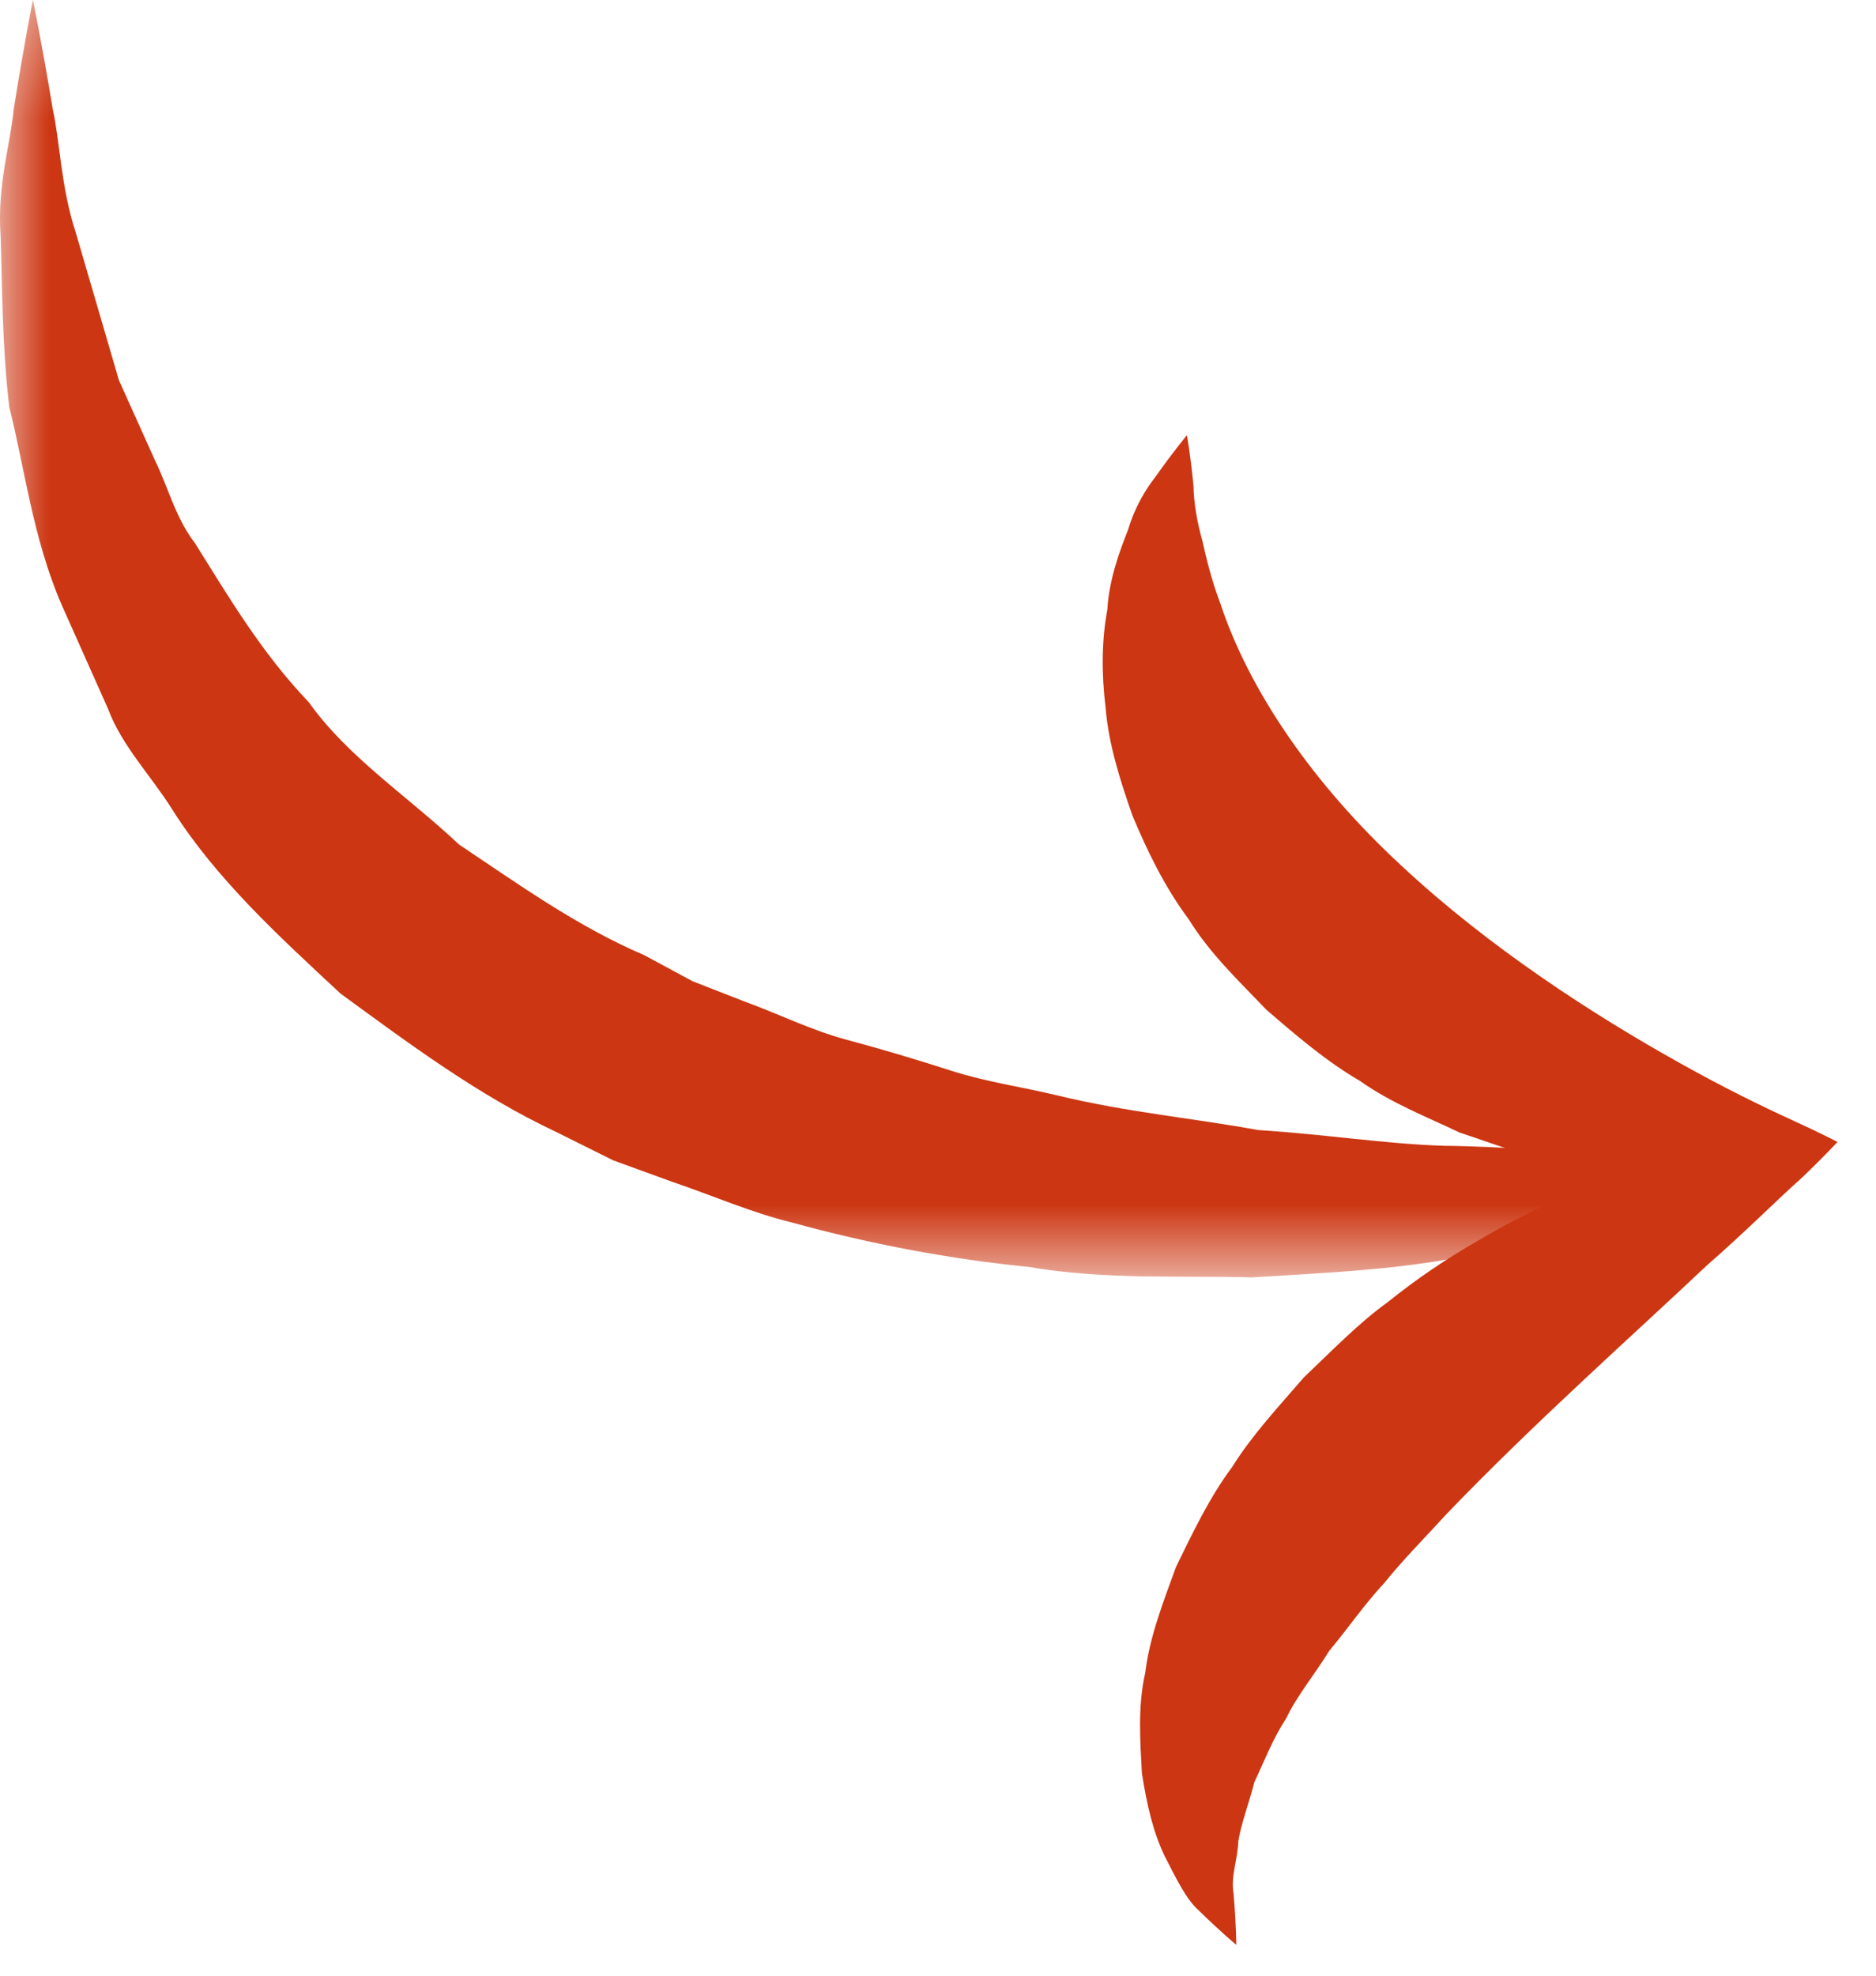 <?xml version="1.0" encoding="UTF-8" standalone="no"?>
<svg width="19px" height="20px" viewBox="0 0 19 20" version="1.1" xmlns="http://www.w3.org/2000/svg" xmlns:xlink="http://www.w3.org/1999/xlink">
    <!-- Generator: Sketch 3.7.2 (28276) - http://www.bohemiancoding.com/sketch -->
    <title>arrow</title>
    <desc>Created with Sketch.</desc>
    <defs>
        <polygon id="path-1" points="18.609 0.313 0 0.313 0 13.243 18.609 13.243 18.609 0.313"></polygon>
    </defs>
    <g id="Page-1" stroke="none" stroke-width="1" fill="none" fill-rule="evenodd">
        <g transform="translate(0, -1)" id="arrow">
            <g>
                <g id="Group-3" transform="translate(0, 0.688)">
                    <mask id="mask-2" fill="white">
                        <use xlink:href="#path-1"></use>
                    </mask>
                    <g id="Clip-2"></g>
                    <path d="M0.333,0.312 C0.333,0.312 0.418,0.714 0.534,1.415 C0.609,1.756 0.617,2.208 0.766,2.662 C0.897,3.107 1.043,3.611 1.204,4.16 C1.321,4.42 1.443,4.691 1.569,4.971 C1.704,5.245 1.776,5.553 1.975,5.811 C2.315,6.354 2.651,6.923 3.127,7.42 C3.524,7.979 4.132,8.374 4.649,8.861 C5.248,9.261 5.84,9.688 6.526,9.982 L7.014,10.245 L7.534,10.448 C7.884,10.575 8.217,10.742 8.576,10.838 C8.935,10.934 9.289,11.04 9.637,11.152 C9.986,11.264 10.348,11.315 10.696,11.398 C11.393,11.569 12.089,11.632 12.745,11.752 C13.406,11.793 14.038,11.893 14.624,11.911 C15.209,11.916 15.756,11.977 16.236,11.951 C16.715,11.93 17.149,11.969 17.495,11.928 C18.194,11.883 18.609,11.873 18.609,11.873 C18.609,11.873 18.244,12.044 17.575,12.318 C17.243,12.466 16.823,12.569 16.339,12.71 C15.856,12.867 15.297,12.951 14.683,13.057 C14.069,13.168 13.395,13.2 12.679,13.243 C11.965,13.222 11.199,13.271 10.419,13.137 C9.635,13.06 8.826,12.909 8.018,12.687 C7.611,12.588 7.219,12.415 6.815,12.278 L6.212,12.059 L5.631,11.77 C4.847,11.402 4.143,10.877 3.45,10.371 C2.818,9.784 2.185,9.204 1.743,8.504 C1.523,8.155 1.234,7.862 1.094,7.487 C0.934,7.128 0.777,6.777 0.625,6.436 C0.33,5.755 0.25,5.045 0.094,4.434 C0.019,3.793 0.023,3.2 0.006,2.695 C-0.03,2.183 0.106,1.772 0.139,1.417 C0.251,0.715 0.333,0.312 0.333,0.312" id="Fill-1" fill="#CC3612" mask="url(#mask-2)"></path>
                </g>
                <path d="M12.021,5.406 C12.021,5.406 12.057,5.597 12.088,5.924 C12.09,6.089 12.125,6.289 12.178,6.477 C12.222,6.671 12.27,6.871 12.356,7.099 C12.652,7.998 13.304,8.941 14.191,9.761 C15.073,10.585 16.137,11.274 17.018,11.764 C17.457,12.01 17.853,12.203 18.142,12.335 C18.431,12.466 18.61,12.56 18.61,12.56 C18.61,12.56 18.437,12.635 18.112,12.732 C17.949,12.785 17.749,12.826 17.517,12.845 C17.282,12.88 17.014,12.901 16.728,12.875 C16.435,12.874 16.122,12.834 15.795,12.765 C15.461,12.711 15.134,12.581 14.783,12.465 C14.453,12.307 14.092,12.168 13.773,11.942 C13.435,11.746 13.13,11.484 12.826,11.222 C12.547,10.93 12.252,10.652 12.038,10.304 C11.797,9.982 11.62,9.616 11.47,9.258 C11.341,8.89 11.227,8.528 11.198,8.169 C11.154,7.812 11.158,7.478 11.215,7.172 C11.232,6.874 11.334,6.592 11.426,6.36 C11.499,6.118 11.606,5.952 11.705,5.823 C11.895,5.555 12.021,5.406 12.021,5.406" id="Fill-4" fill="#CC3612"></path>
                <path d="M12.521,20.688 C12.521,20.688 12.37,20.564 12.135,20.334 C12.015,20.227 11.914,20.021 11.793,19.784 C11.678,19.543 11.615,19.268 11.565,18.95 C11.549,18.64 11.52,18.279 11.599,17.933 C11.644,17.567 11.778,17.227 11.911,16.861 C12.075,16.526 12.245,16.165 12.476,15.855 C12.685,15.521 12.951,15.239 13.205,14.944 C13.484,14.68 13.753,14.399 14.057,14.18 C14.35,13.944 14.656,13.738 14.965,13.562 C15.574,13.198 16.191,12.953 16.736,12.8 C17.001,12.71 17.266,12.675 17.49,12.632 C17.711,12.581 17.918,12.575 18.084,12.565 C18.419,12.55 18.61,12.56 18.61,12.56 C18.61,12.56 18.476,12.707 18.24,12.931 C18.001,13.143 17.678,13.469 17.288,13.809 C16.527,14.527 15.536,15.405 14.652,16.325 C14.44,16.558 14.213,16.785 14.023,17.021 C13.811,17.25 13.65,17.488 13.462,17.712 C13.318,17.947 13.134,18.168 13.028,18.392 C12.885,18.613 12.805,18.828 12.704,19.041 C12.652,19.247 12.567,19.468 12.541,19.643 C12.536,19.82 12.463,19.997 12.493,20.165 C12.521,20.492 12.521,20.688 12.521,20.688" id="Fill-6" fill="#CC3612"></path>
            </g>
        </g>
    </g>
</svg>
